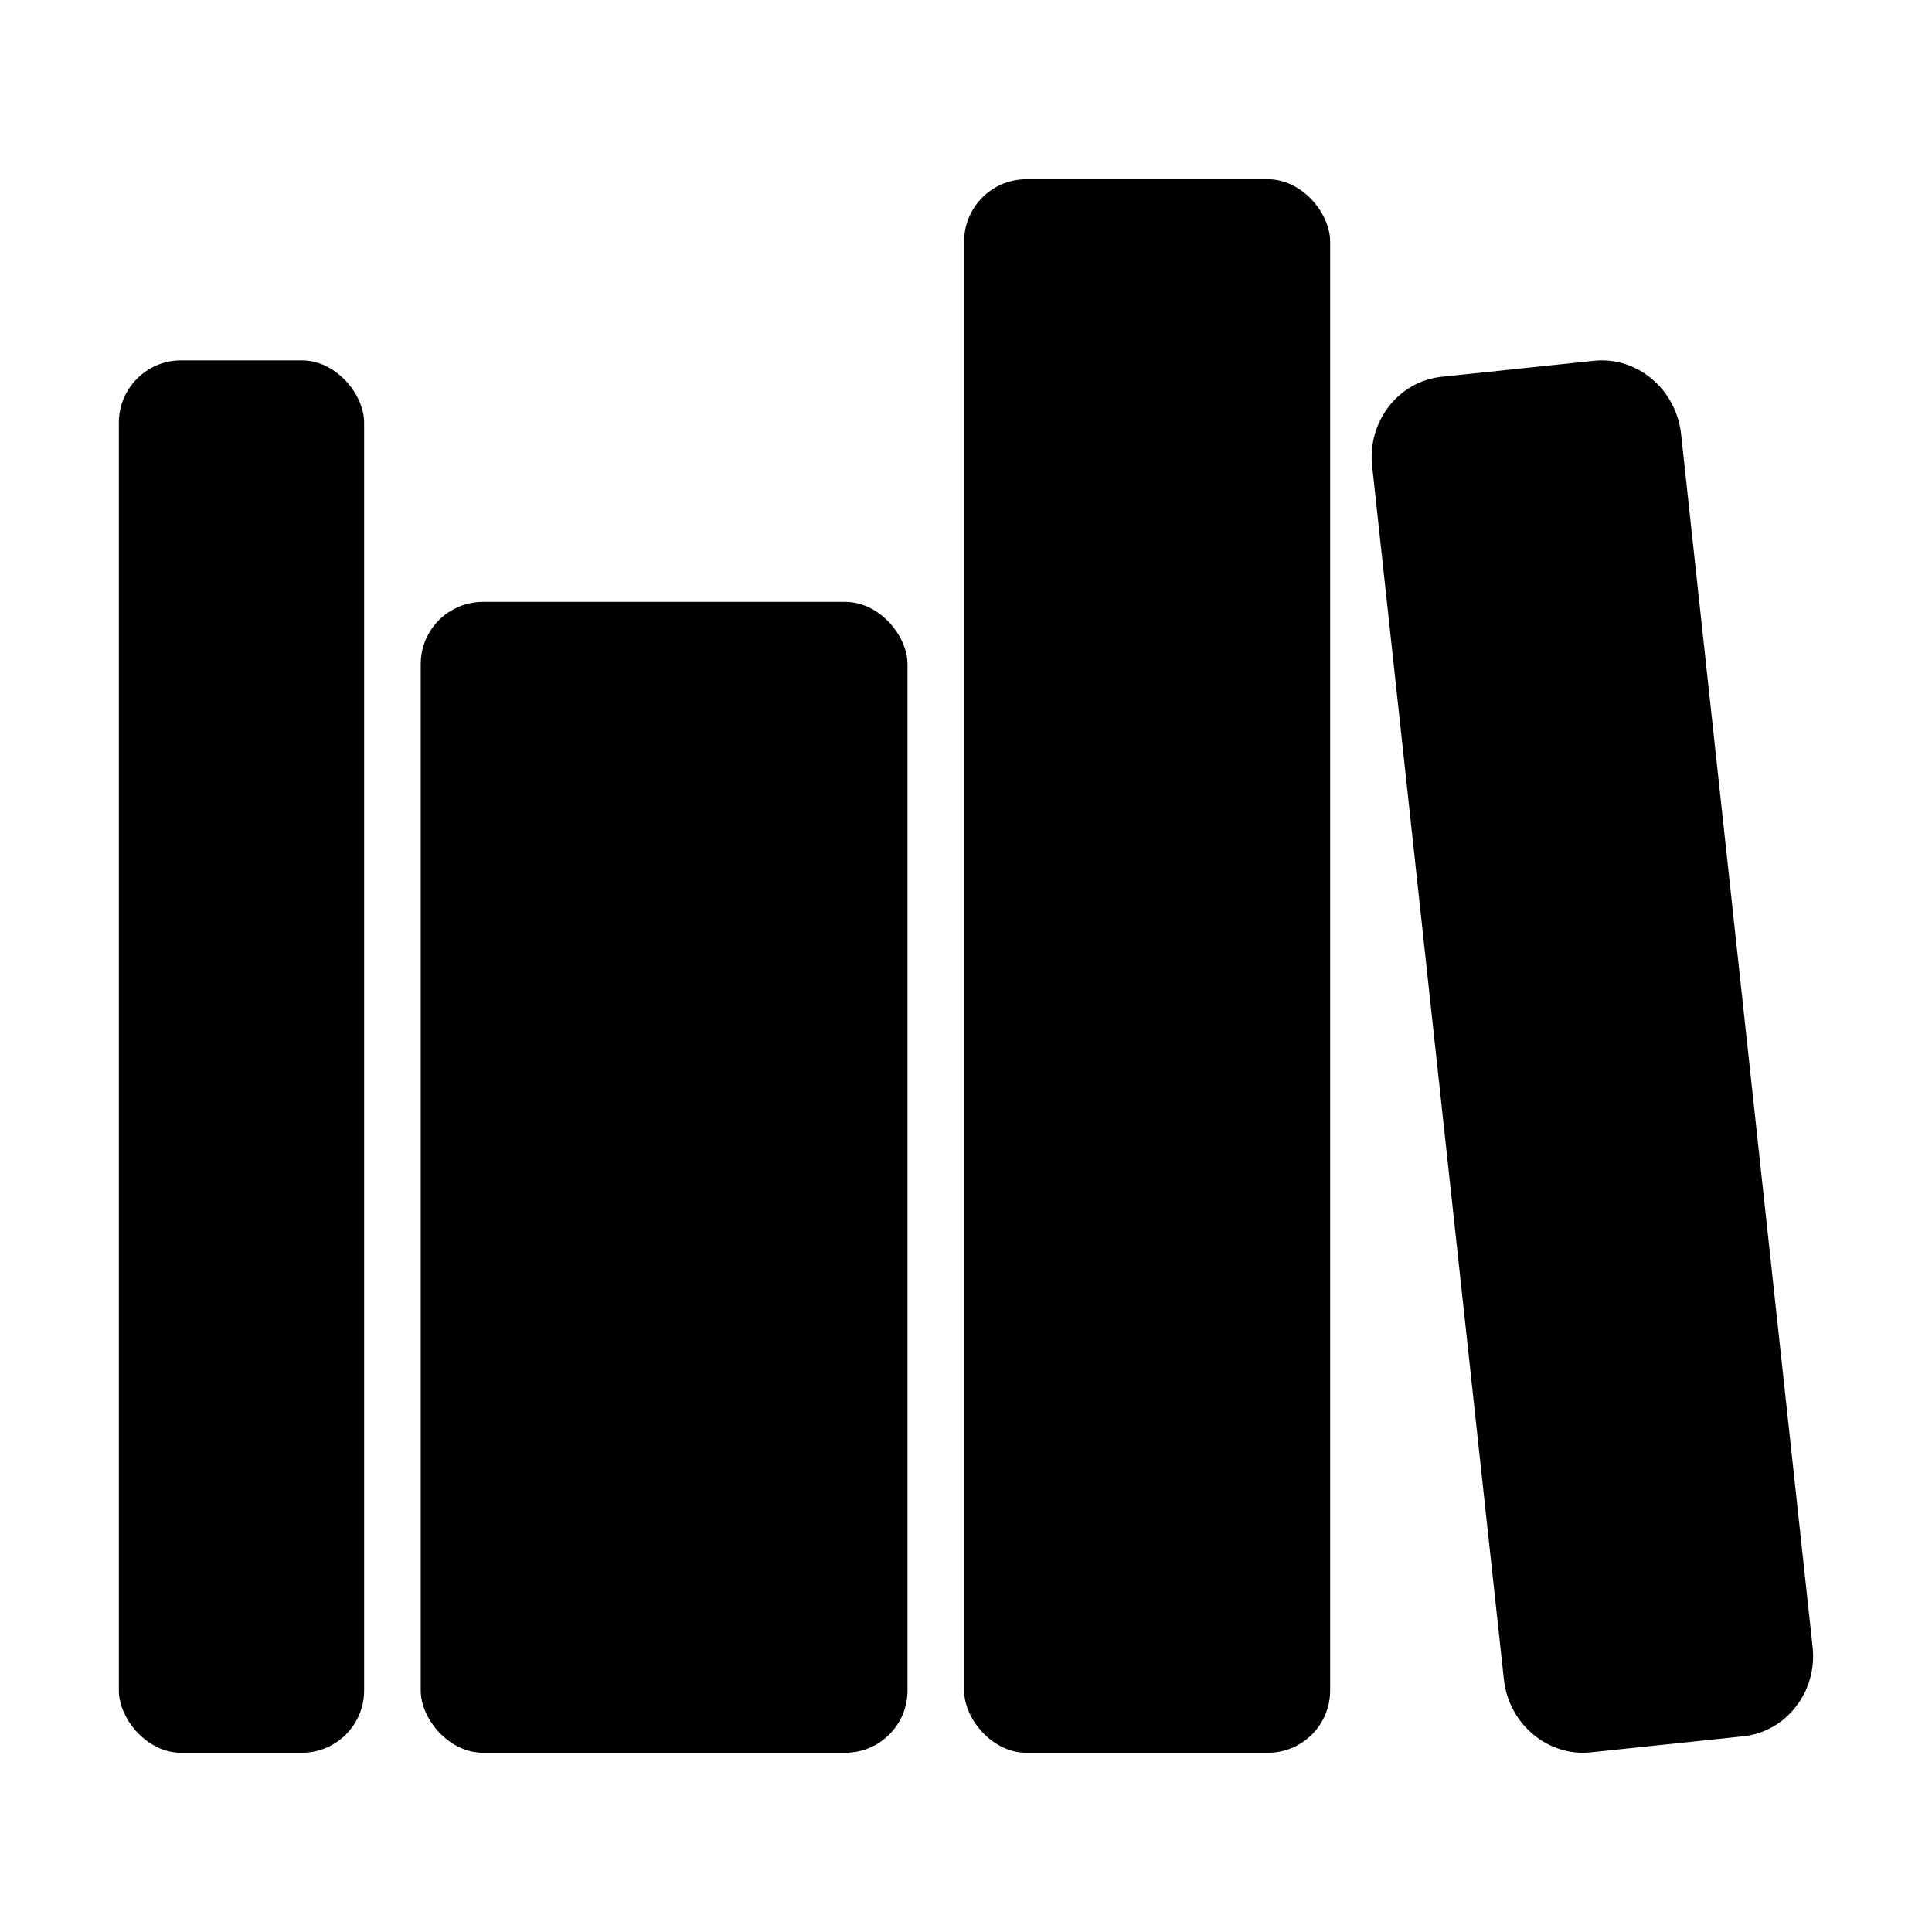 <svg xmlns="http://www.w3.org/2000/svg" width="512" height="512" viewBox="0 0 512 512">
    <rect x="32" y="96" width="64" height="368" rx="16" ry="16" stroke="#000000" />
    <line x1="112" y1="224" x2="240" y2="224" stroke="#000000" />
    <line x1="112" y1="400" x2="240" y2="400" stroke="#000000" />
    <rect x="112" y="160" width="128" height="304" rx="16" ry="16" stroke="#000000" />
    <rect x="256" y="48" width="96" height="416" rx="16" ry="16" stroke="#000000" />
    <path
        d="M422.46,96.11l-40.4,4.25c-11.12,1.17-19.18,11.57-17.93,23.1l34.92,321.59c1.26,11.53,11.37,20,22.49,18.84l40.4-4.25c11.12-1.17,19.18-11.57,17.93-23.1L445,115C443.69,103.42,433.58,94.94,422.46,96.11Z"
        stroke="#000000" />
</svg>